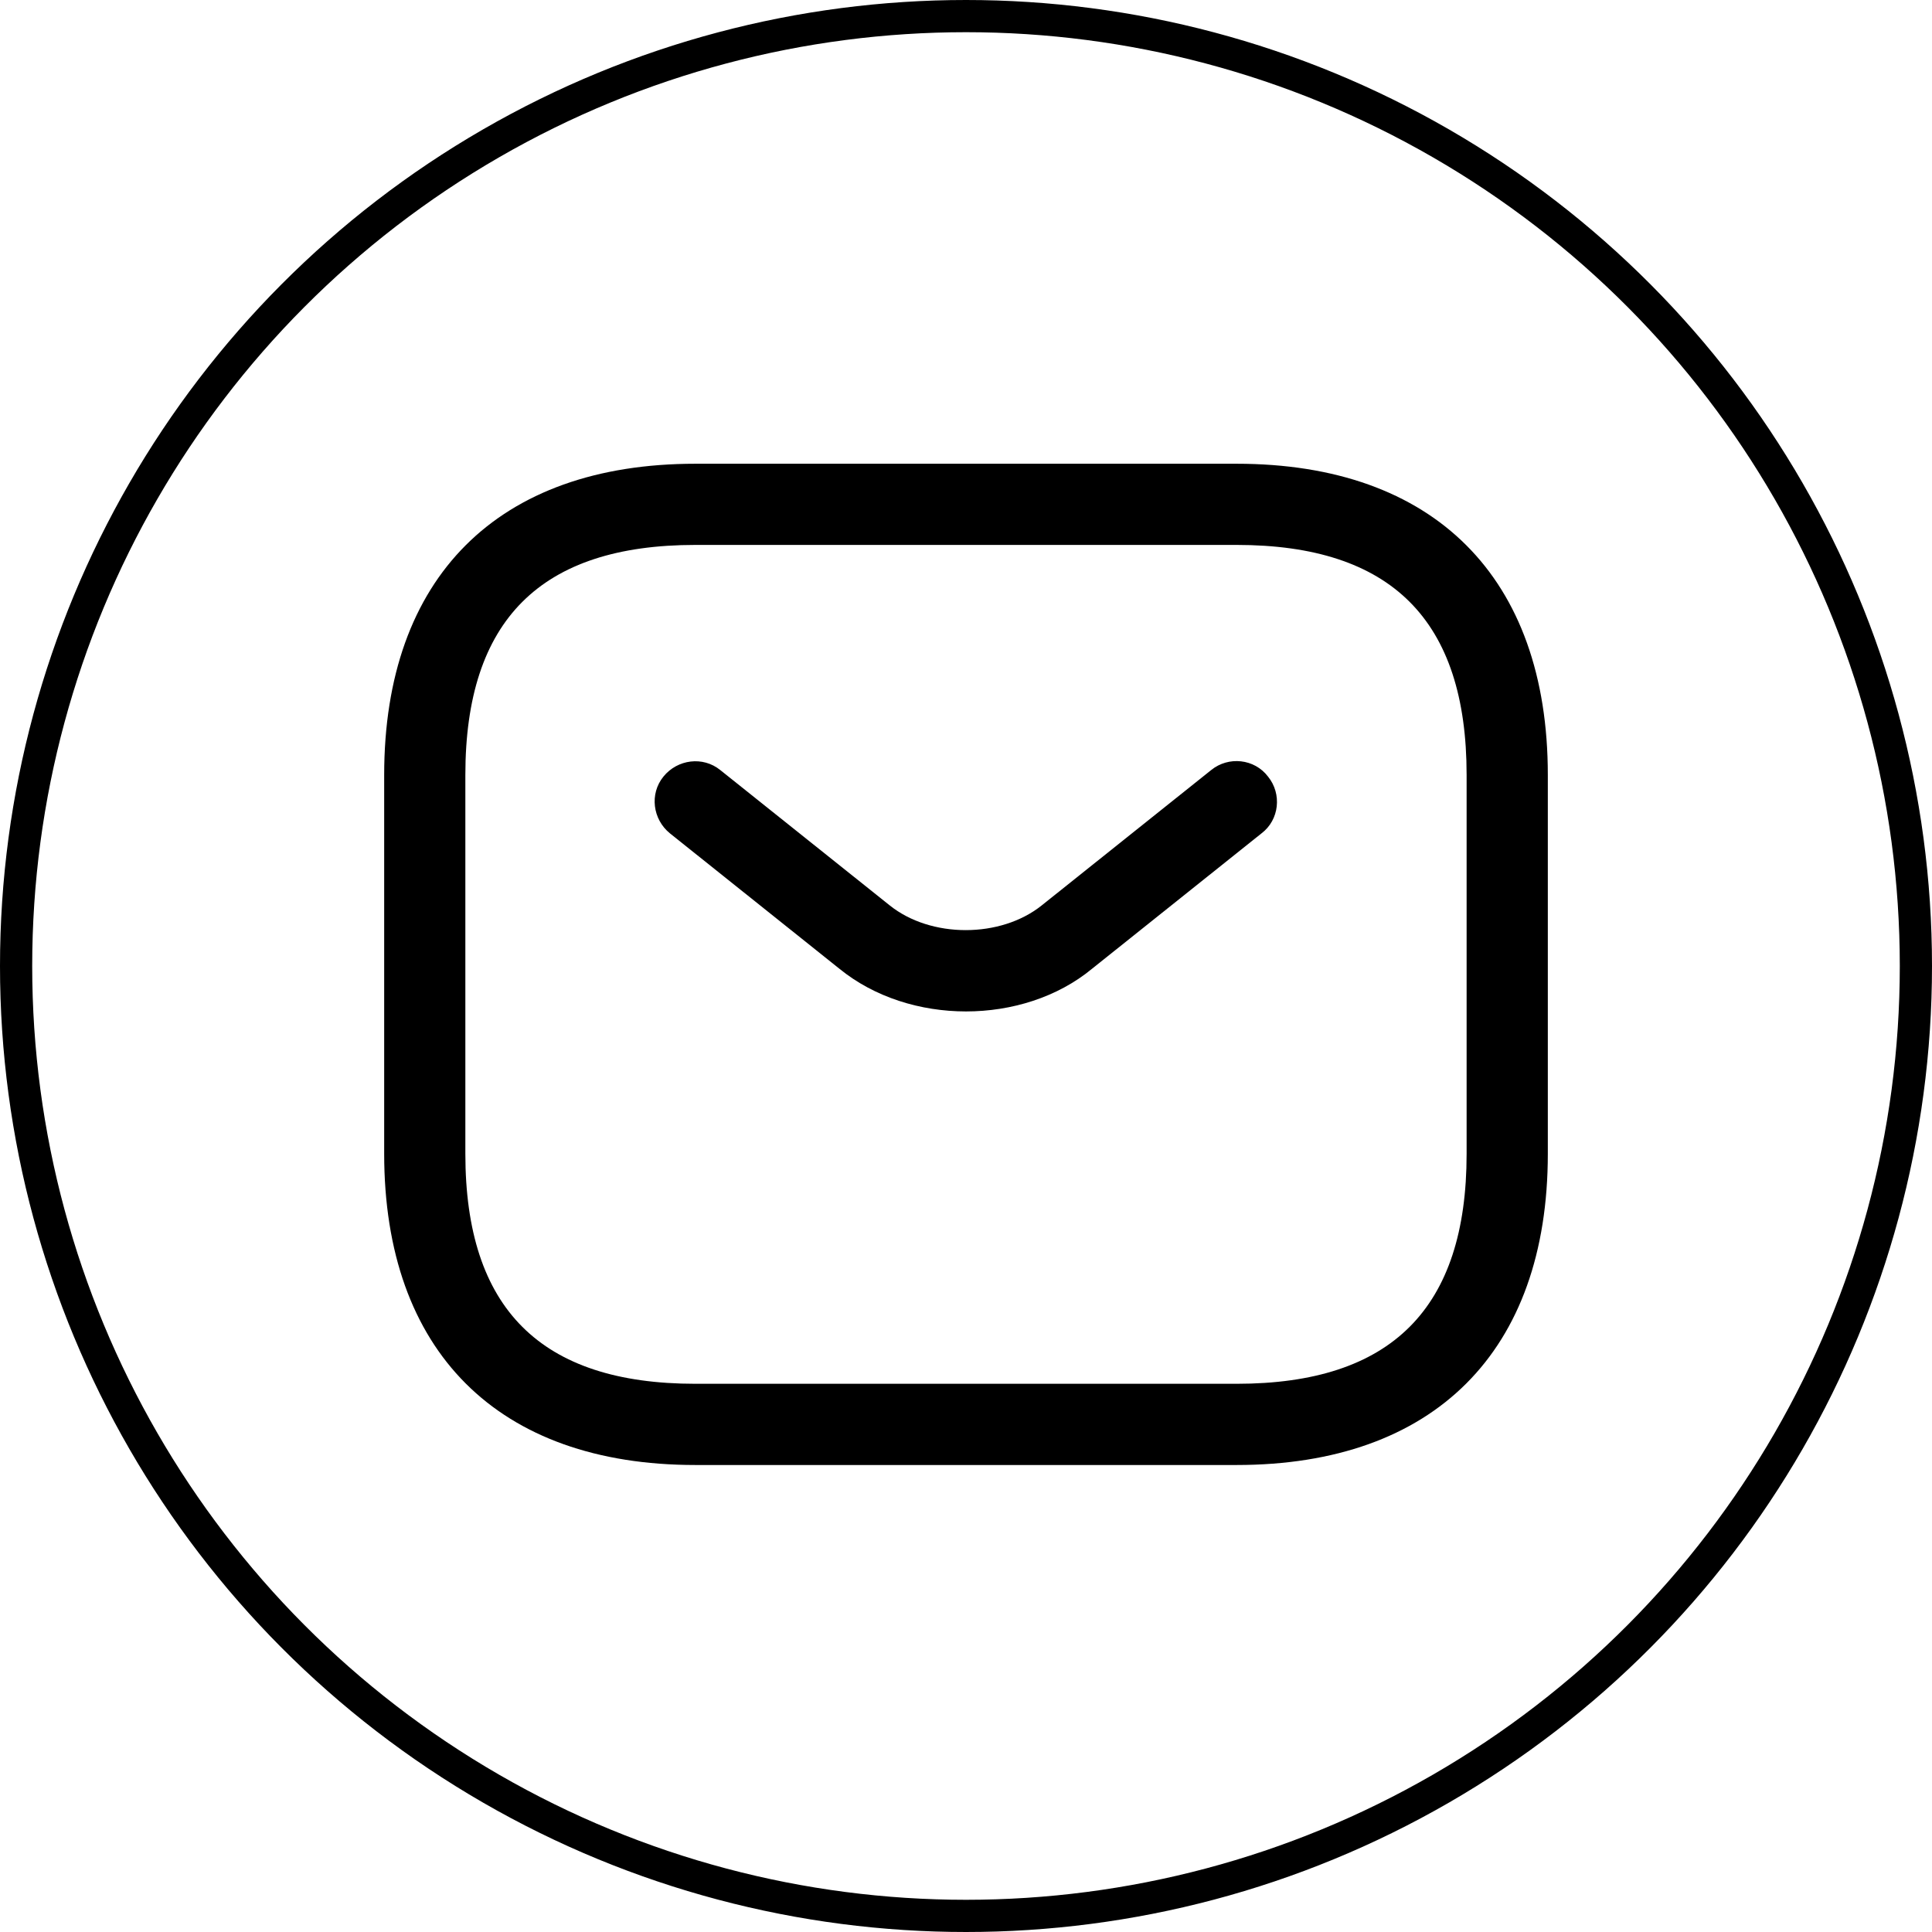 <svg width="60" height="60" viewBox="0 0 60 60" fill="none" xmlns="http://www.w3.org/2000/svg">
<path d="M38.404 45.497H21.596C15.461 45.497 11.931 41.967 11.931 35.832V24.066C11.931 17.931 15.461 14.402 21.596 14.402H38.404C44.539 14.402 48.069 17.931 48.069 24.066V35.832C48.069 41.967 44.539 45.497 38.404 45.497ZM21.596 16.923C16.789 16.923 14.452 19.259 14.452 24.066V35.832C14.452 40.639 16.789 42.975 21.596 42.975H38.404C43.211 42.975 45.547 40.639 45.547 35.832V24.066C45.547 19.259 43.211 16.923 38.404 16.923H21.596Z" fill="black"/>
<path d="M30 31.411C28.588 31.411 27.159 30.974 26.067 30.084L20.806 25.881C20.268 25.444 20.167 24.654 20.604 24.117C21.041 23.579 21.831 23.478 22.369 23.915L27.63 28.117C28.907 29.142 31.075 29.142 32.353 28.117L37.614 23.915C38.152 23.478 38.958 23.562 39.379 24.117C39.816 24.654 39.732 25.461 39.177 25.881L33.916 30.084C32.84 30.974 31.412 31.411 30 31.411Z" fill="black"/>
<circle cx="30" cy="30" r="29.5" stroke="black"/>
</svg>
